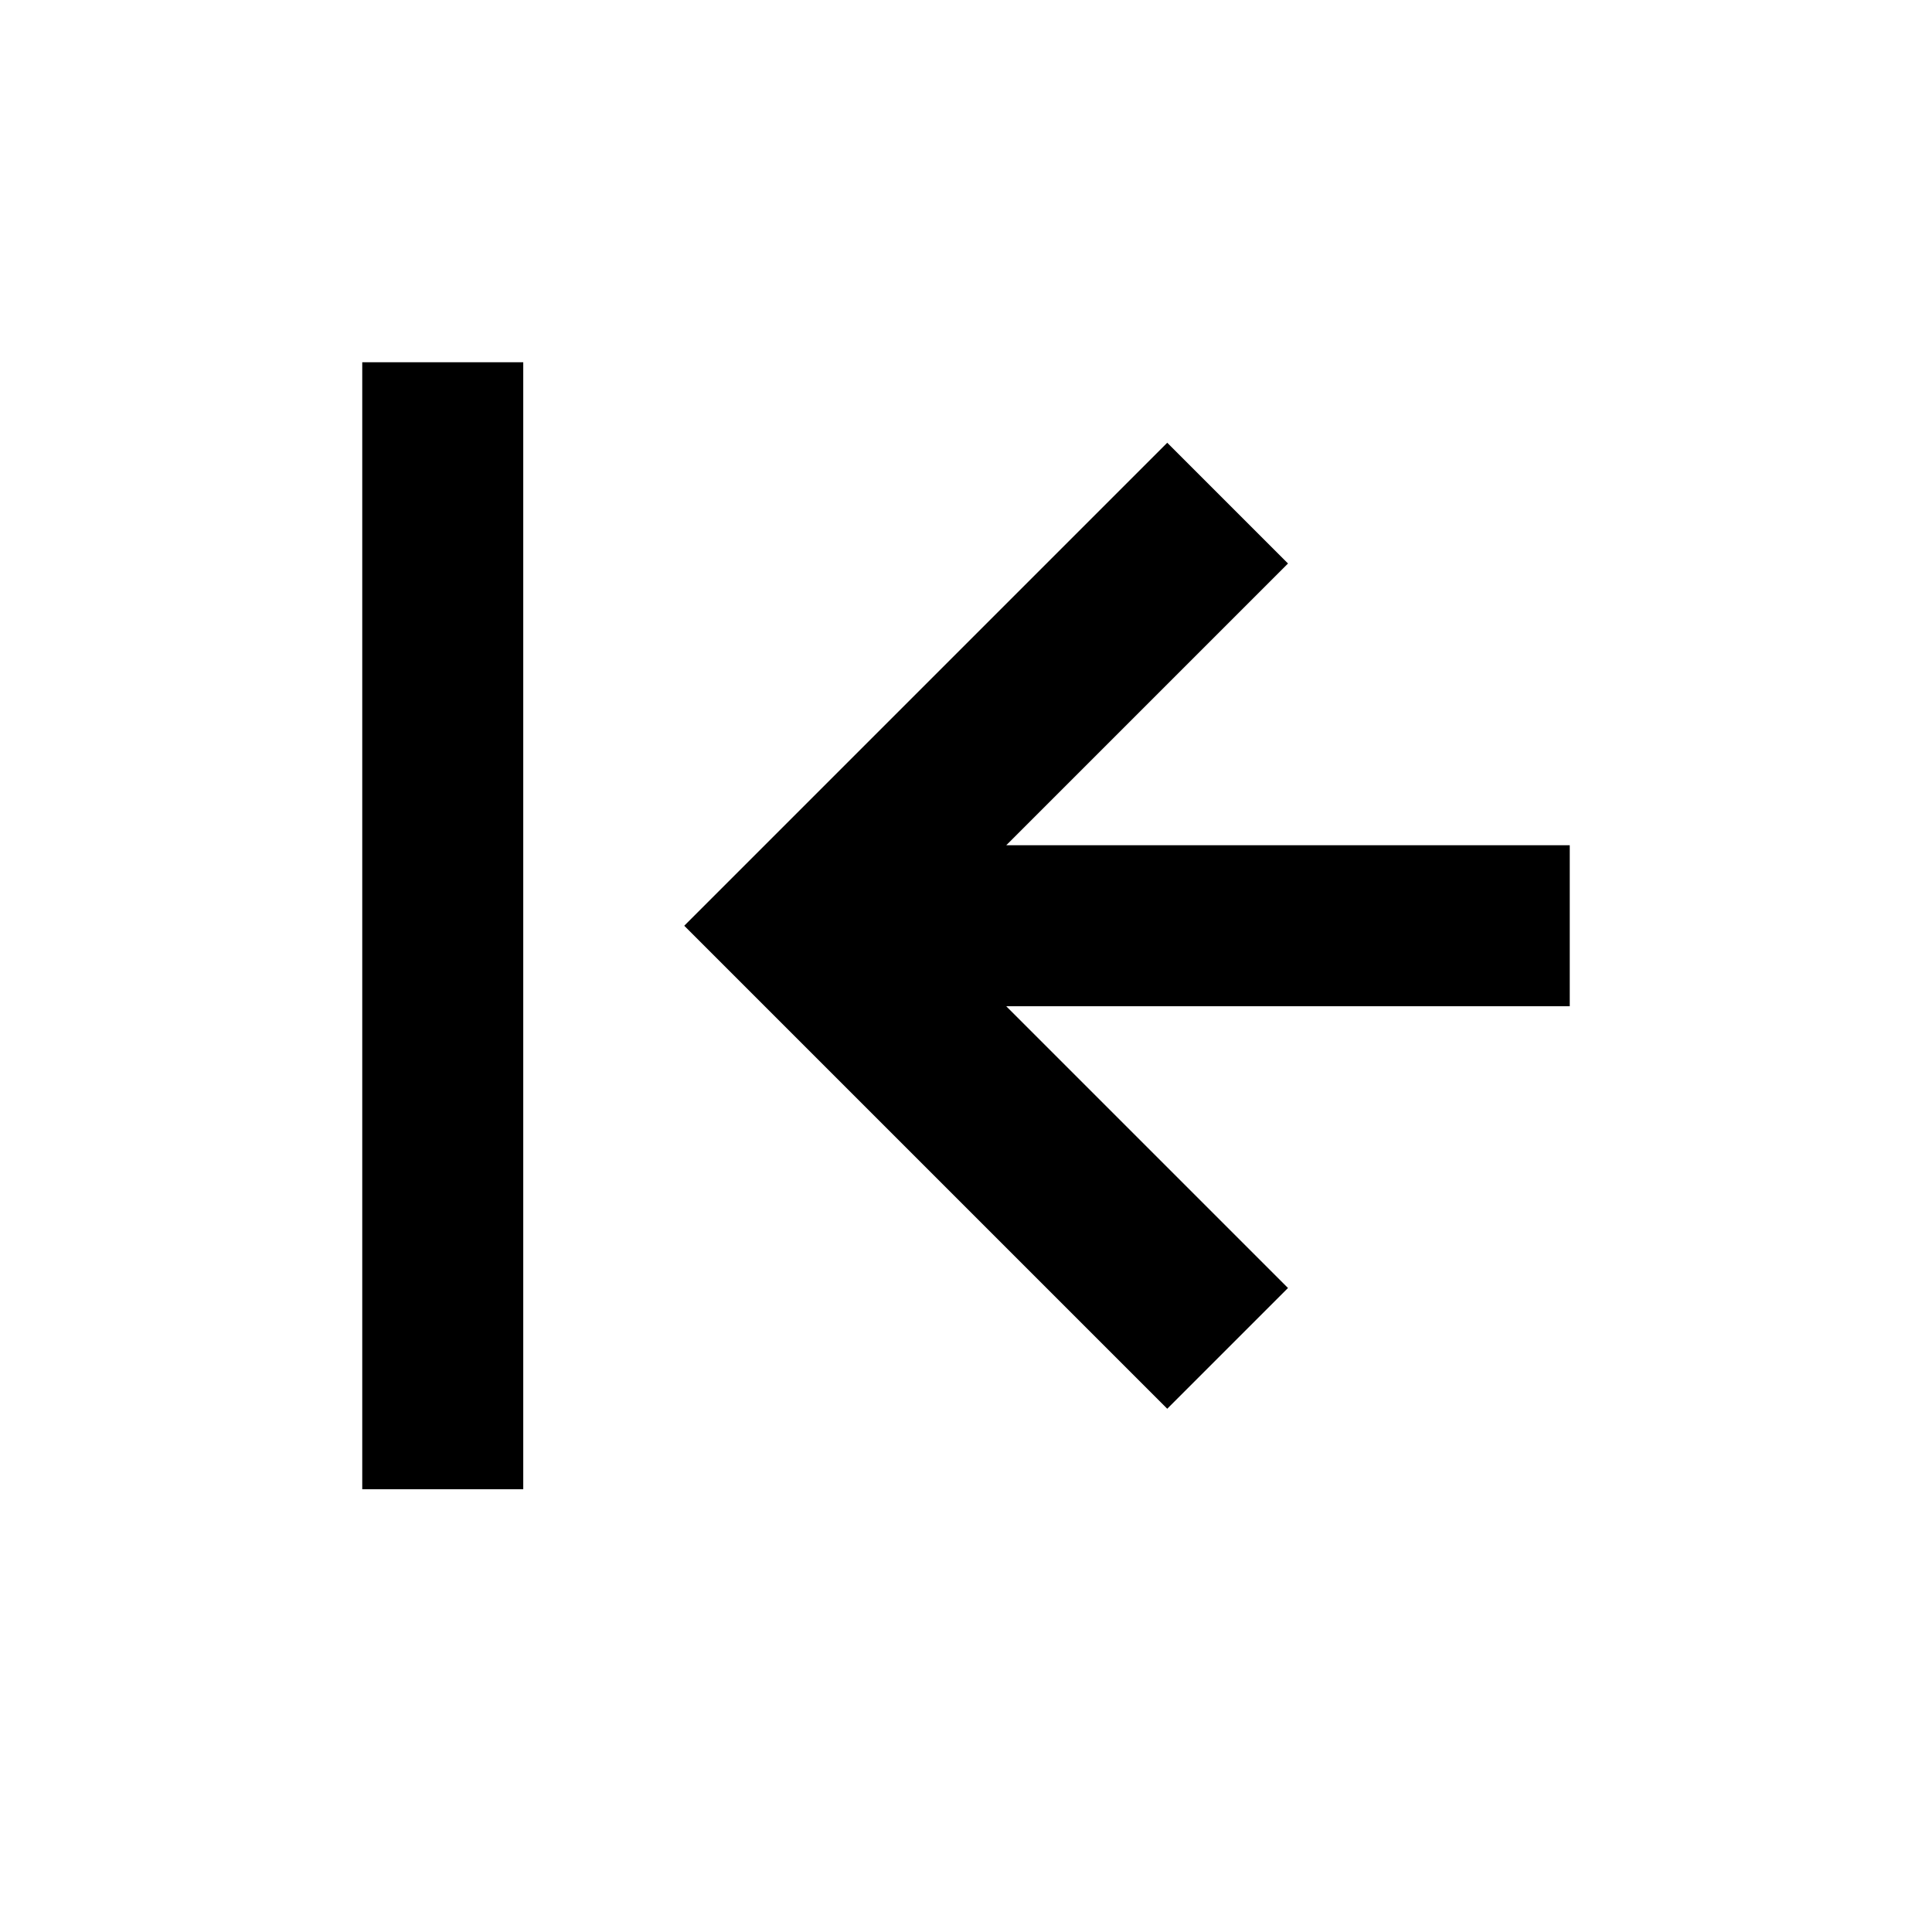 <svg width="24" height="24" version="1.1" xmlns="http://www.w3.org/2000/svg">
<g transform="rotate(90,12,11.5)">
<path d="m11 4v7l-3.5-3.5-1.5 1.5 6 6 6-6-1.5-1.5-3.5 3.5v-7z"/>
<rect x="5" y="17" width="14" height="2"/>
</g>
</svg>
